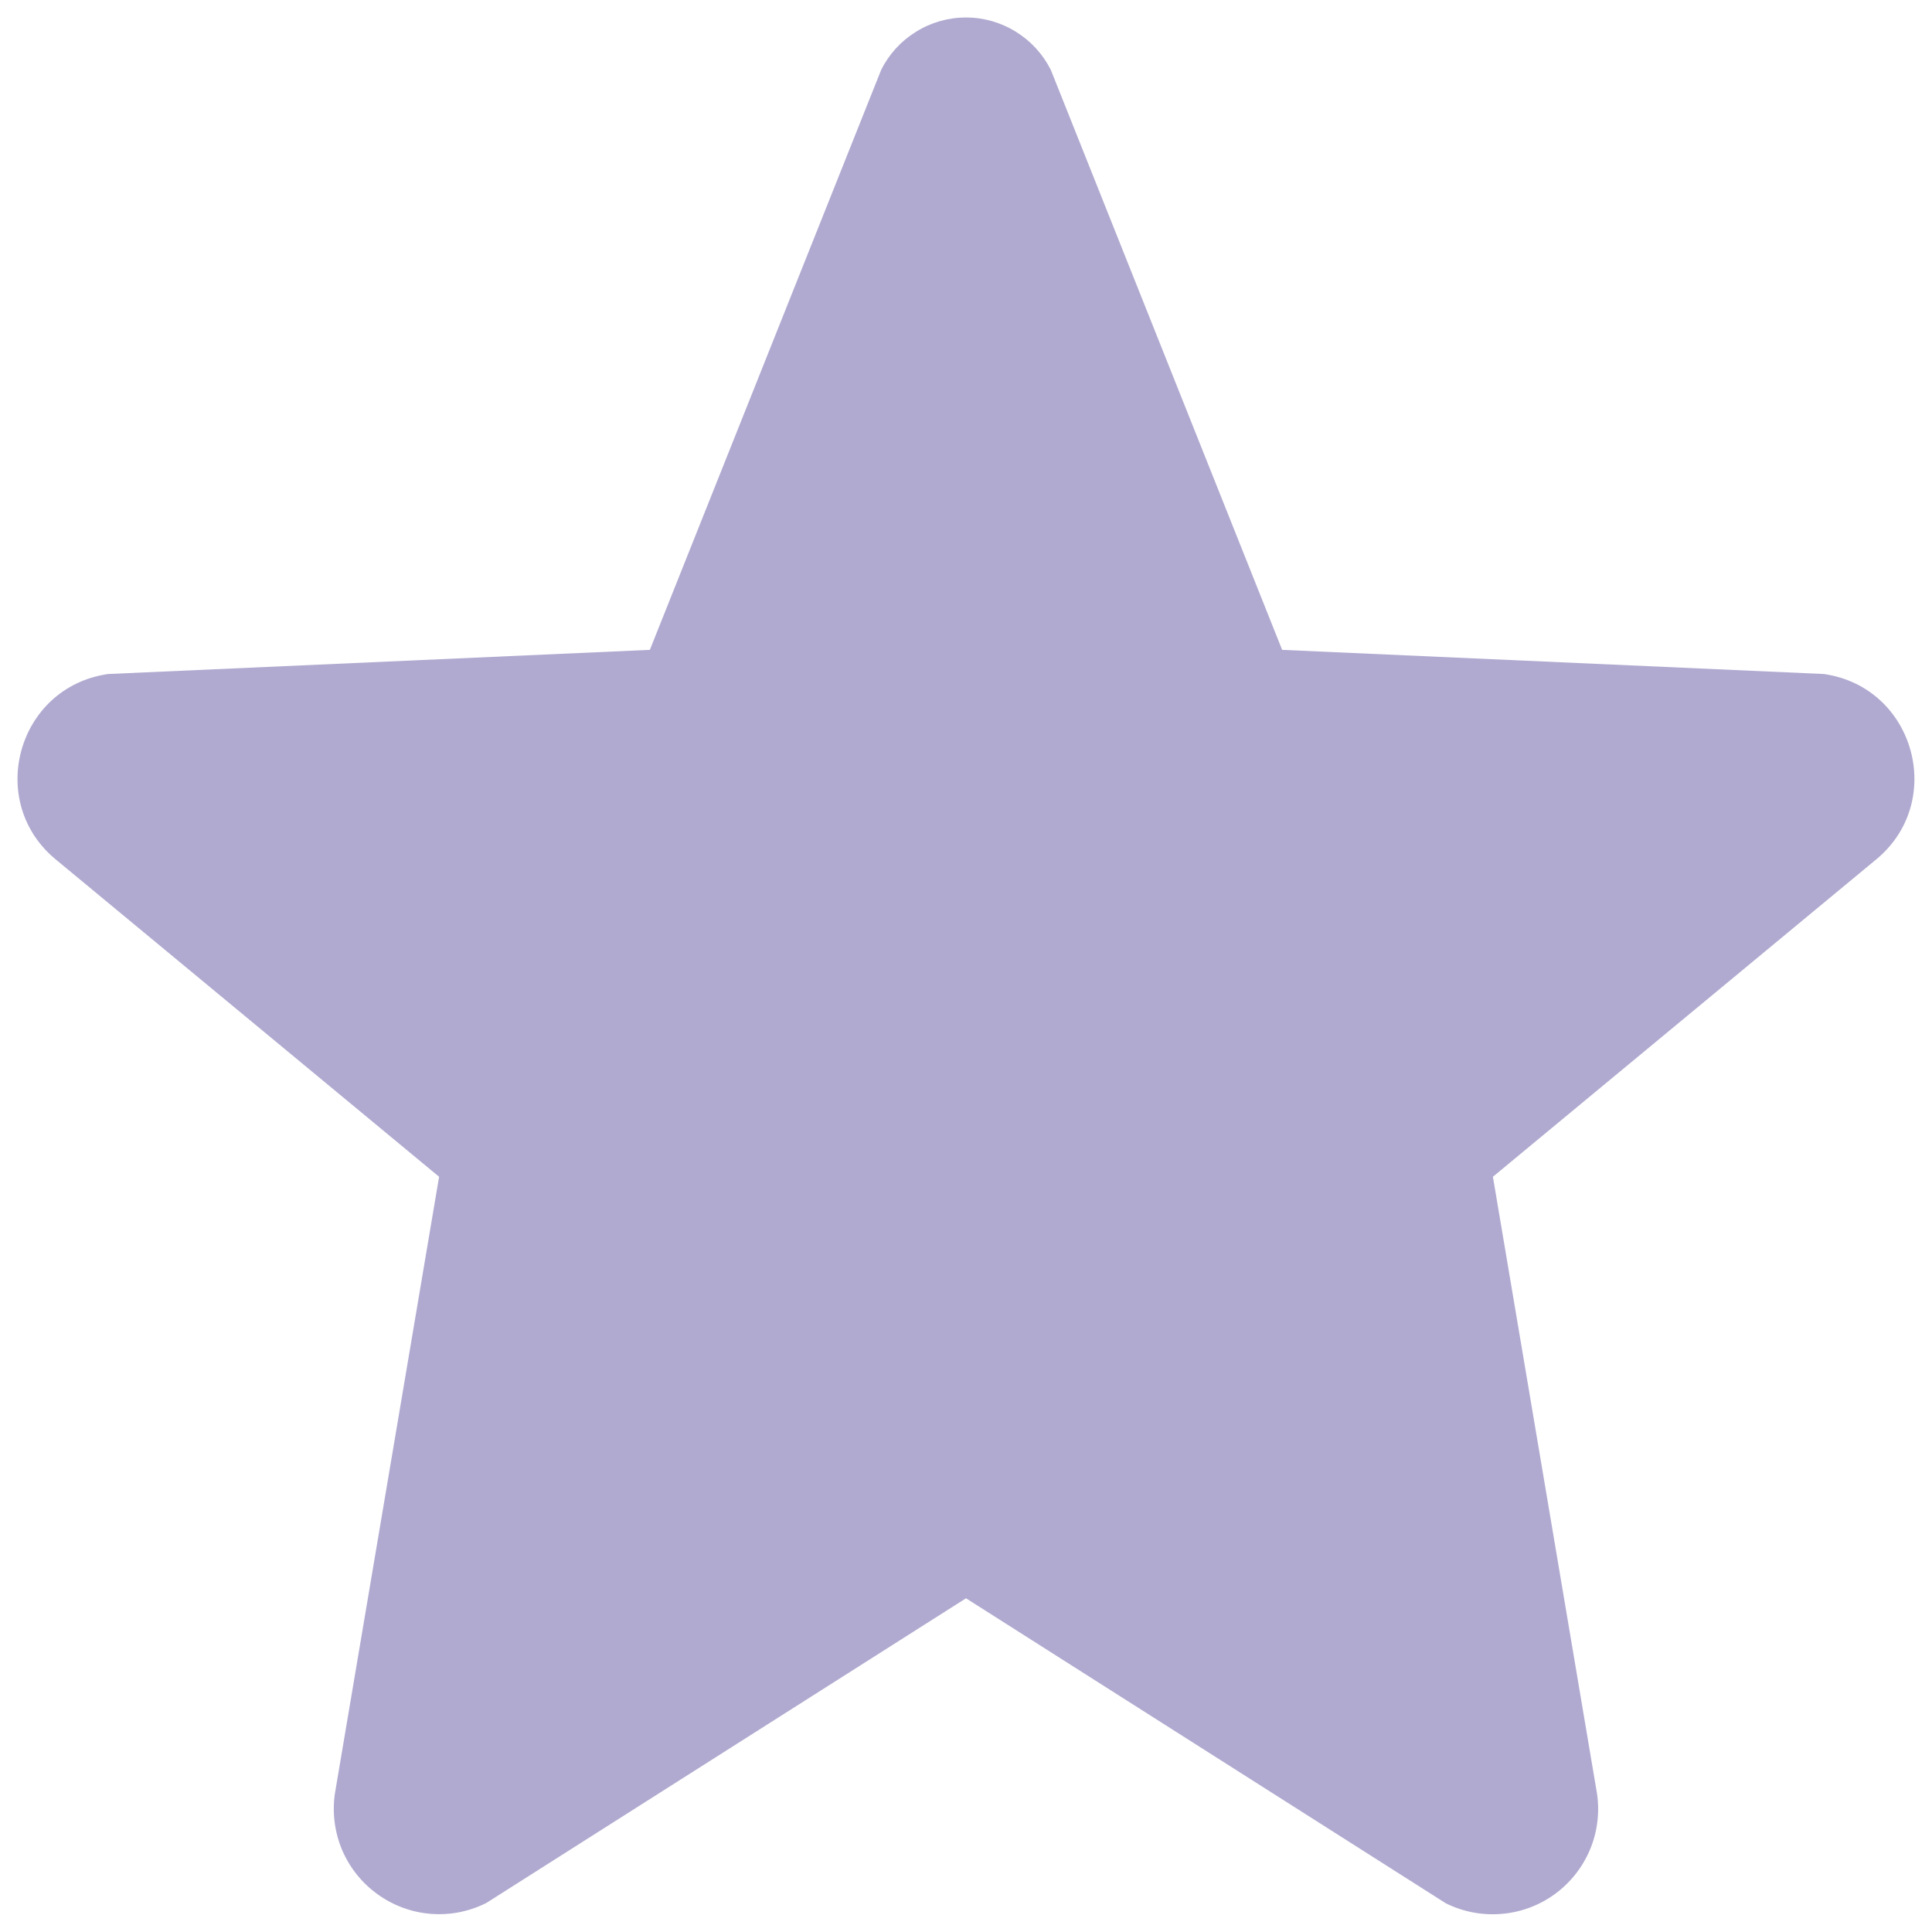 <svg width="22" height="22" viewBox="0 0 22 22" fill="none" xmlns="http://www.w3.org/2000/svg">
<path d="M5 13.4L0.651 9.8C-0.17 9.144 0.19 7.824 1.232 7.675L7.4 7.4L10.034 0.796C10.123 0.617 10.261 0.466 10.432 0.361C10.602 0.255 10.799 0.199 11 0.199C11.2 0.199 11.397 0.255 11.567 0.361C11.738 0.466 11.876 0.617 11.966 0.796L14.6 7.4L20.768 7.675C21.809 7.824 22.169 9.144 21.348 9.8L17 13.4L18.186 20.428C18.217 20.645 18.189 20.866 18.103 21.068C18.017 21.269 17.878 21.444 17.7 21.572C17.523 21.7 17.313 21.777 17.095 21.794C16.877 21.812 16.658 21.77 16.462 21.672L11 18.2L5.537 21.67C5.341 21.768 5.122 21.811 4.904 21.793C4.686 21.776 4.477 21.698 4.299 21.57C4.121 21.442 3.982 21.268 3.896 21.067C3.811 20.865 3.782 20.644 3.813 20.427L5 13.4Z" fill="#B0AAD0"/>
</svg>
